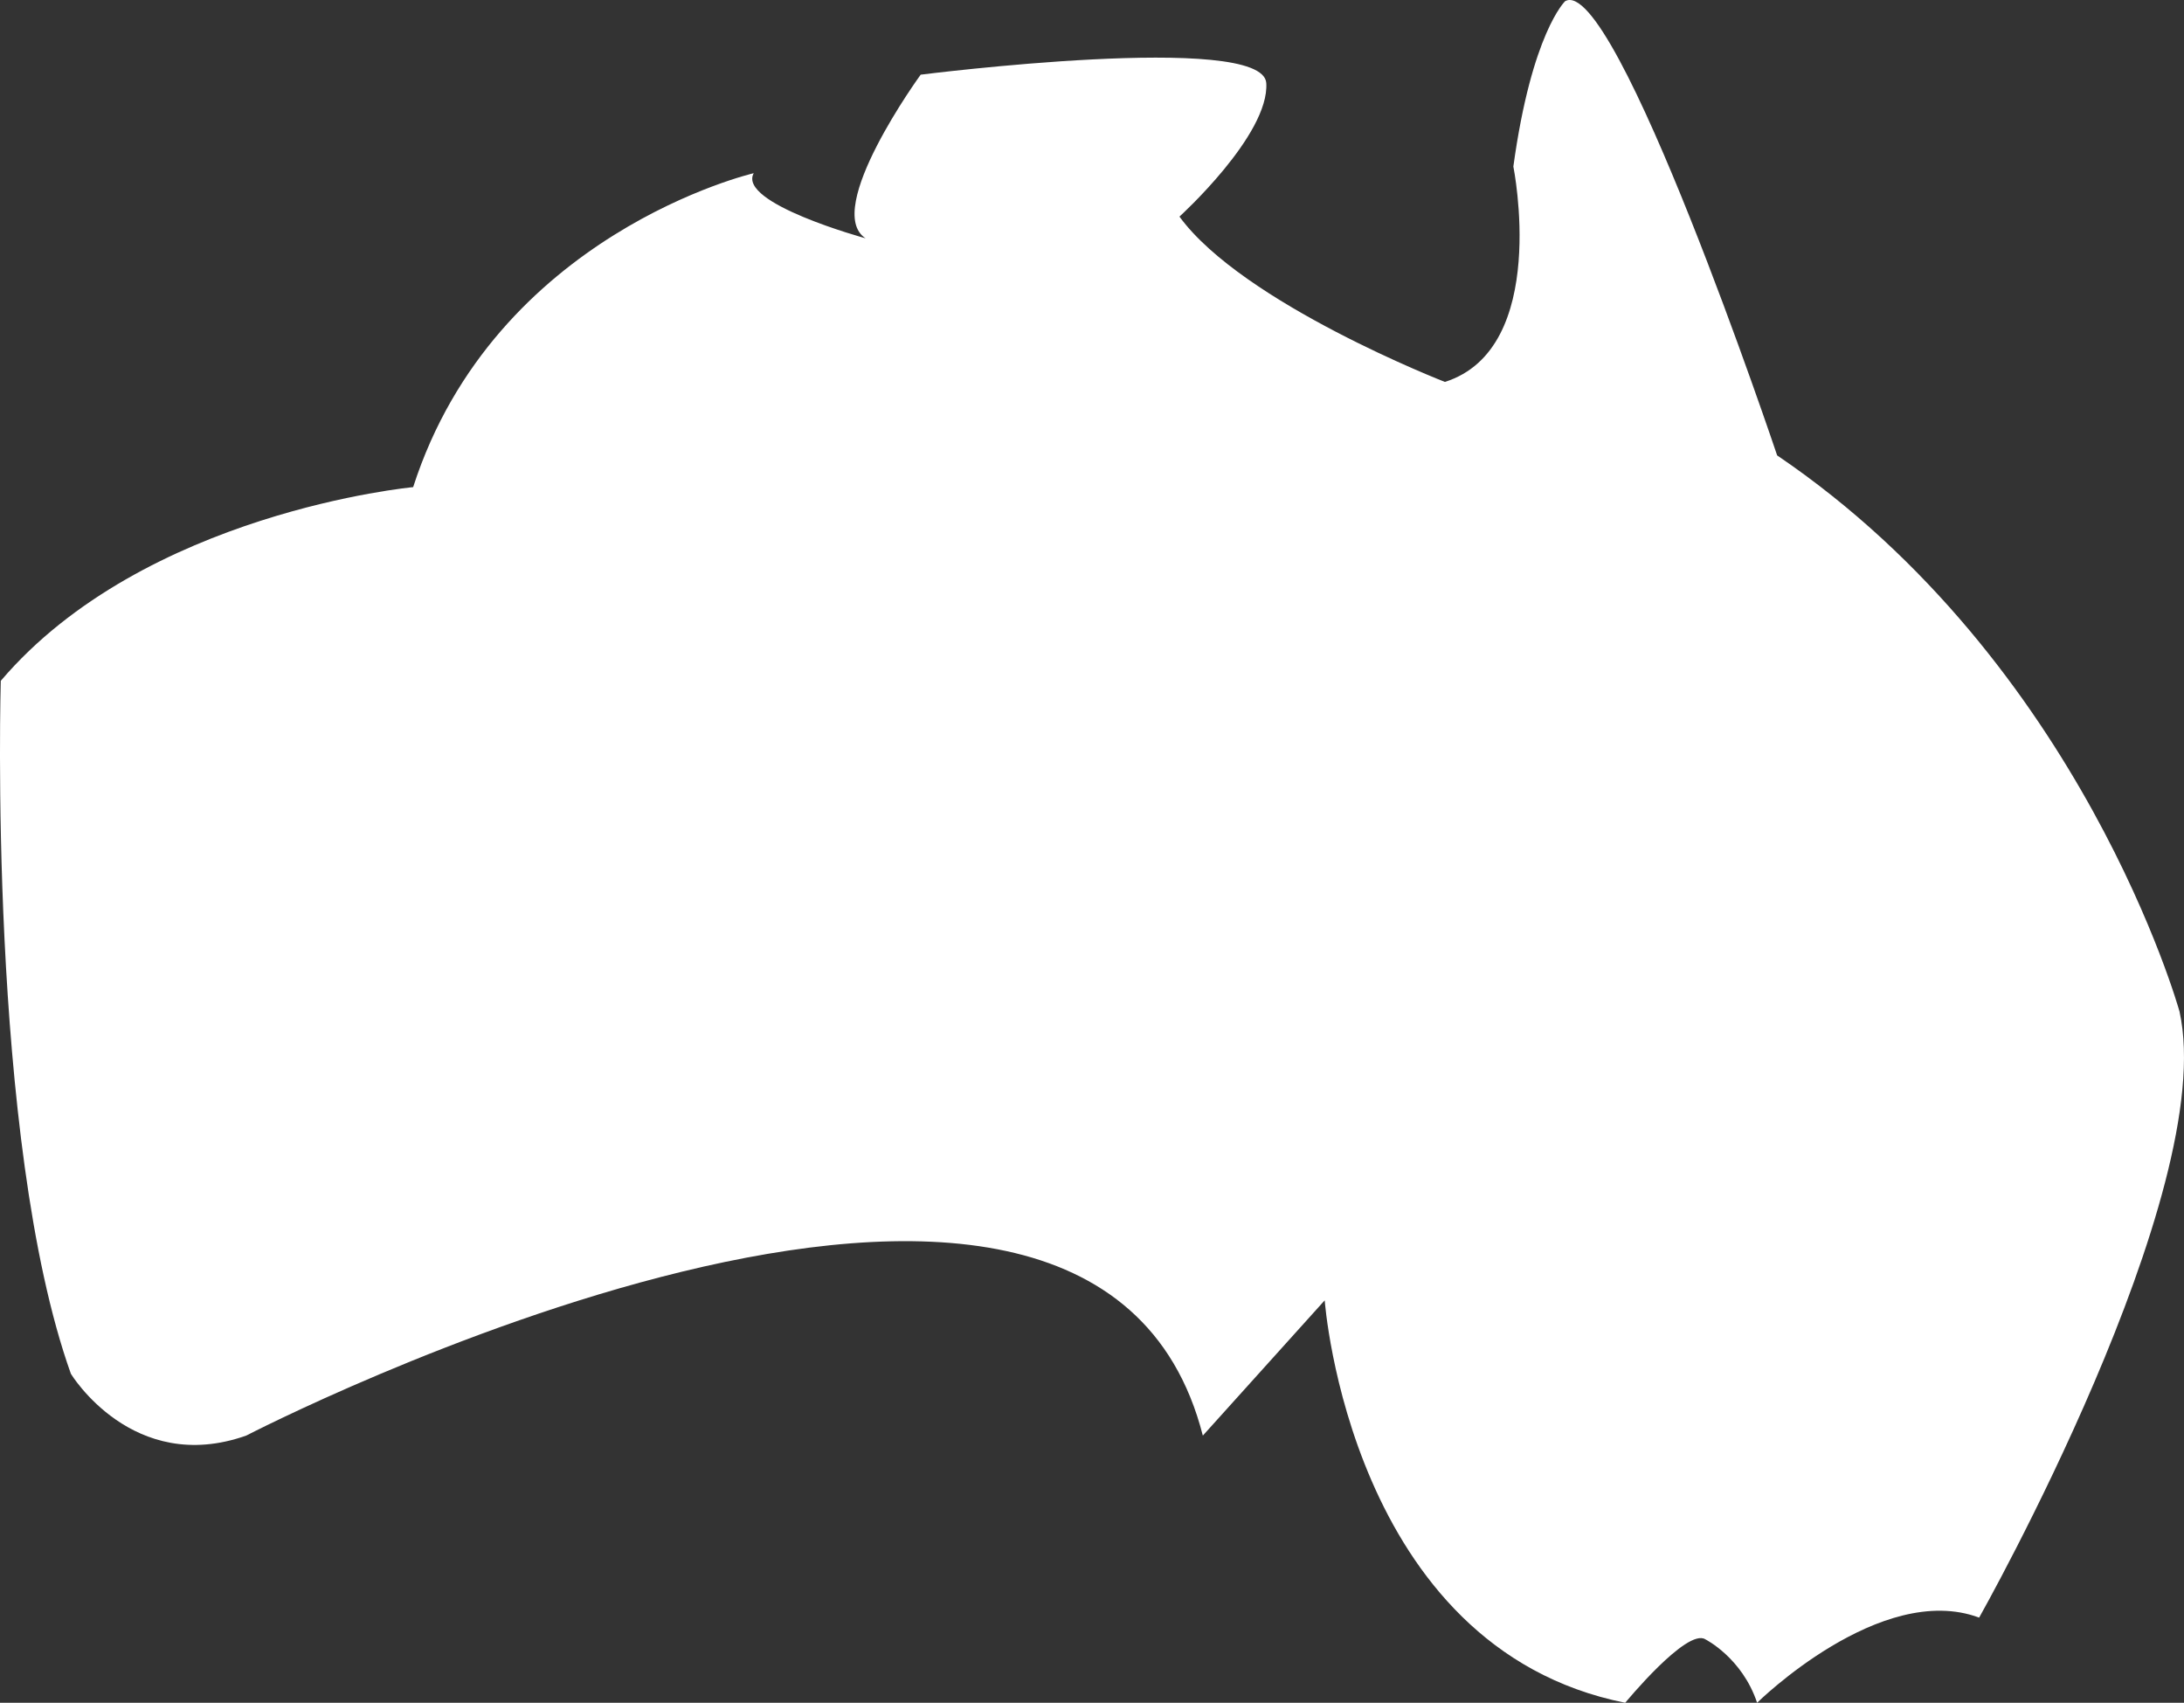 <svg id="Layer_1" data-name="Layer 1" xmlns="http://www.w3.org/2000/svg" viewBox="0 0 1308.17 1019.72"><rect x="0" y="0" width="1308.17" height="1019.72" fill="#333333" stroke="none"/><defs><style>.cls-1{fill:#fff;}</style></defs><title>australia-map</title><path class="cls-1" d="M730.5,954.5s506-262,573,0l73-81s15,208,180,241c0,0,37-45,48-38,0,0,22,11,31,38,0,0,74-73,133-51,0,0,144-255,120-363,0,0-58-209-241-333,0,0-97-289-127-272,0,0-20,19-31,99,0,0,22,109-41,129,0,0-121-47-159-99,0,0,54-49,52-80s-207-5-207-5-59,81-33,98c0,0-77-21-67-39,0,0-155,36-204,188,0,0-161,15-247,116,0,0-8,275,42,415C625.5,917.5,662.5,978.5,730.5,954.5Z" transform="translate(-583.03 -94.78)"/></svg>